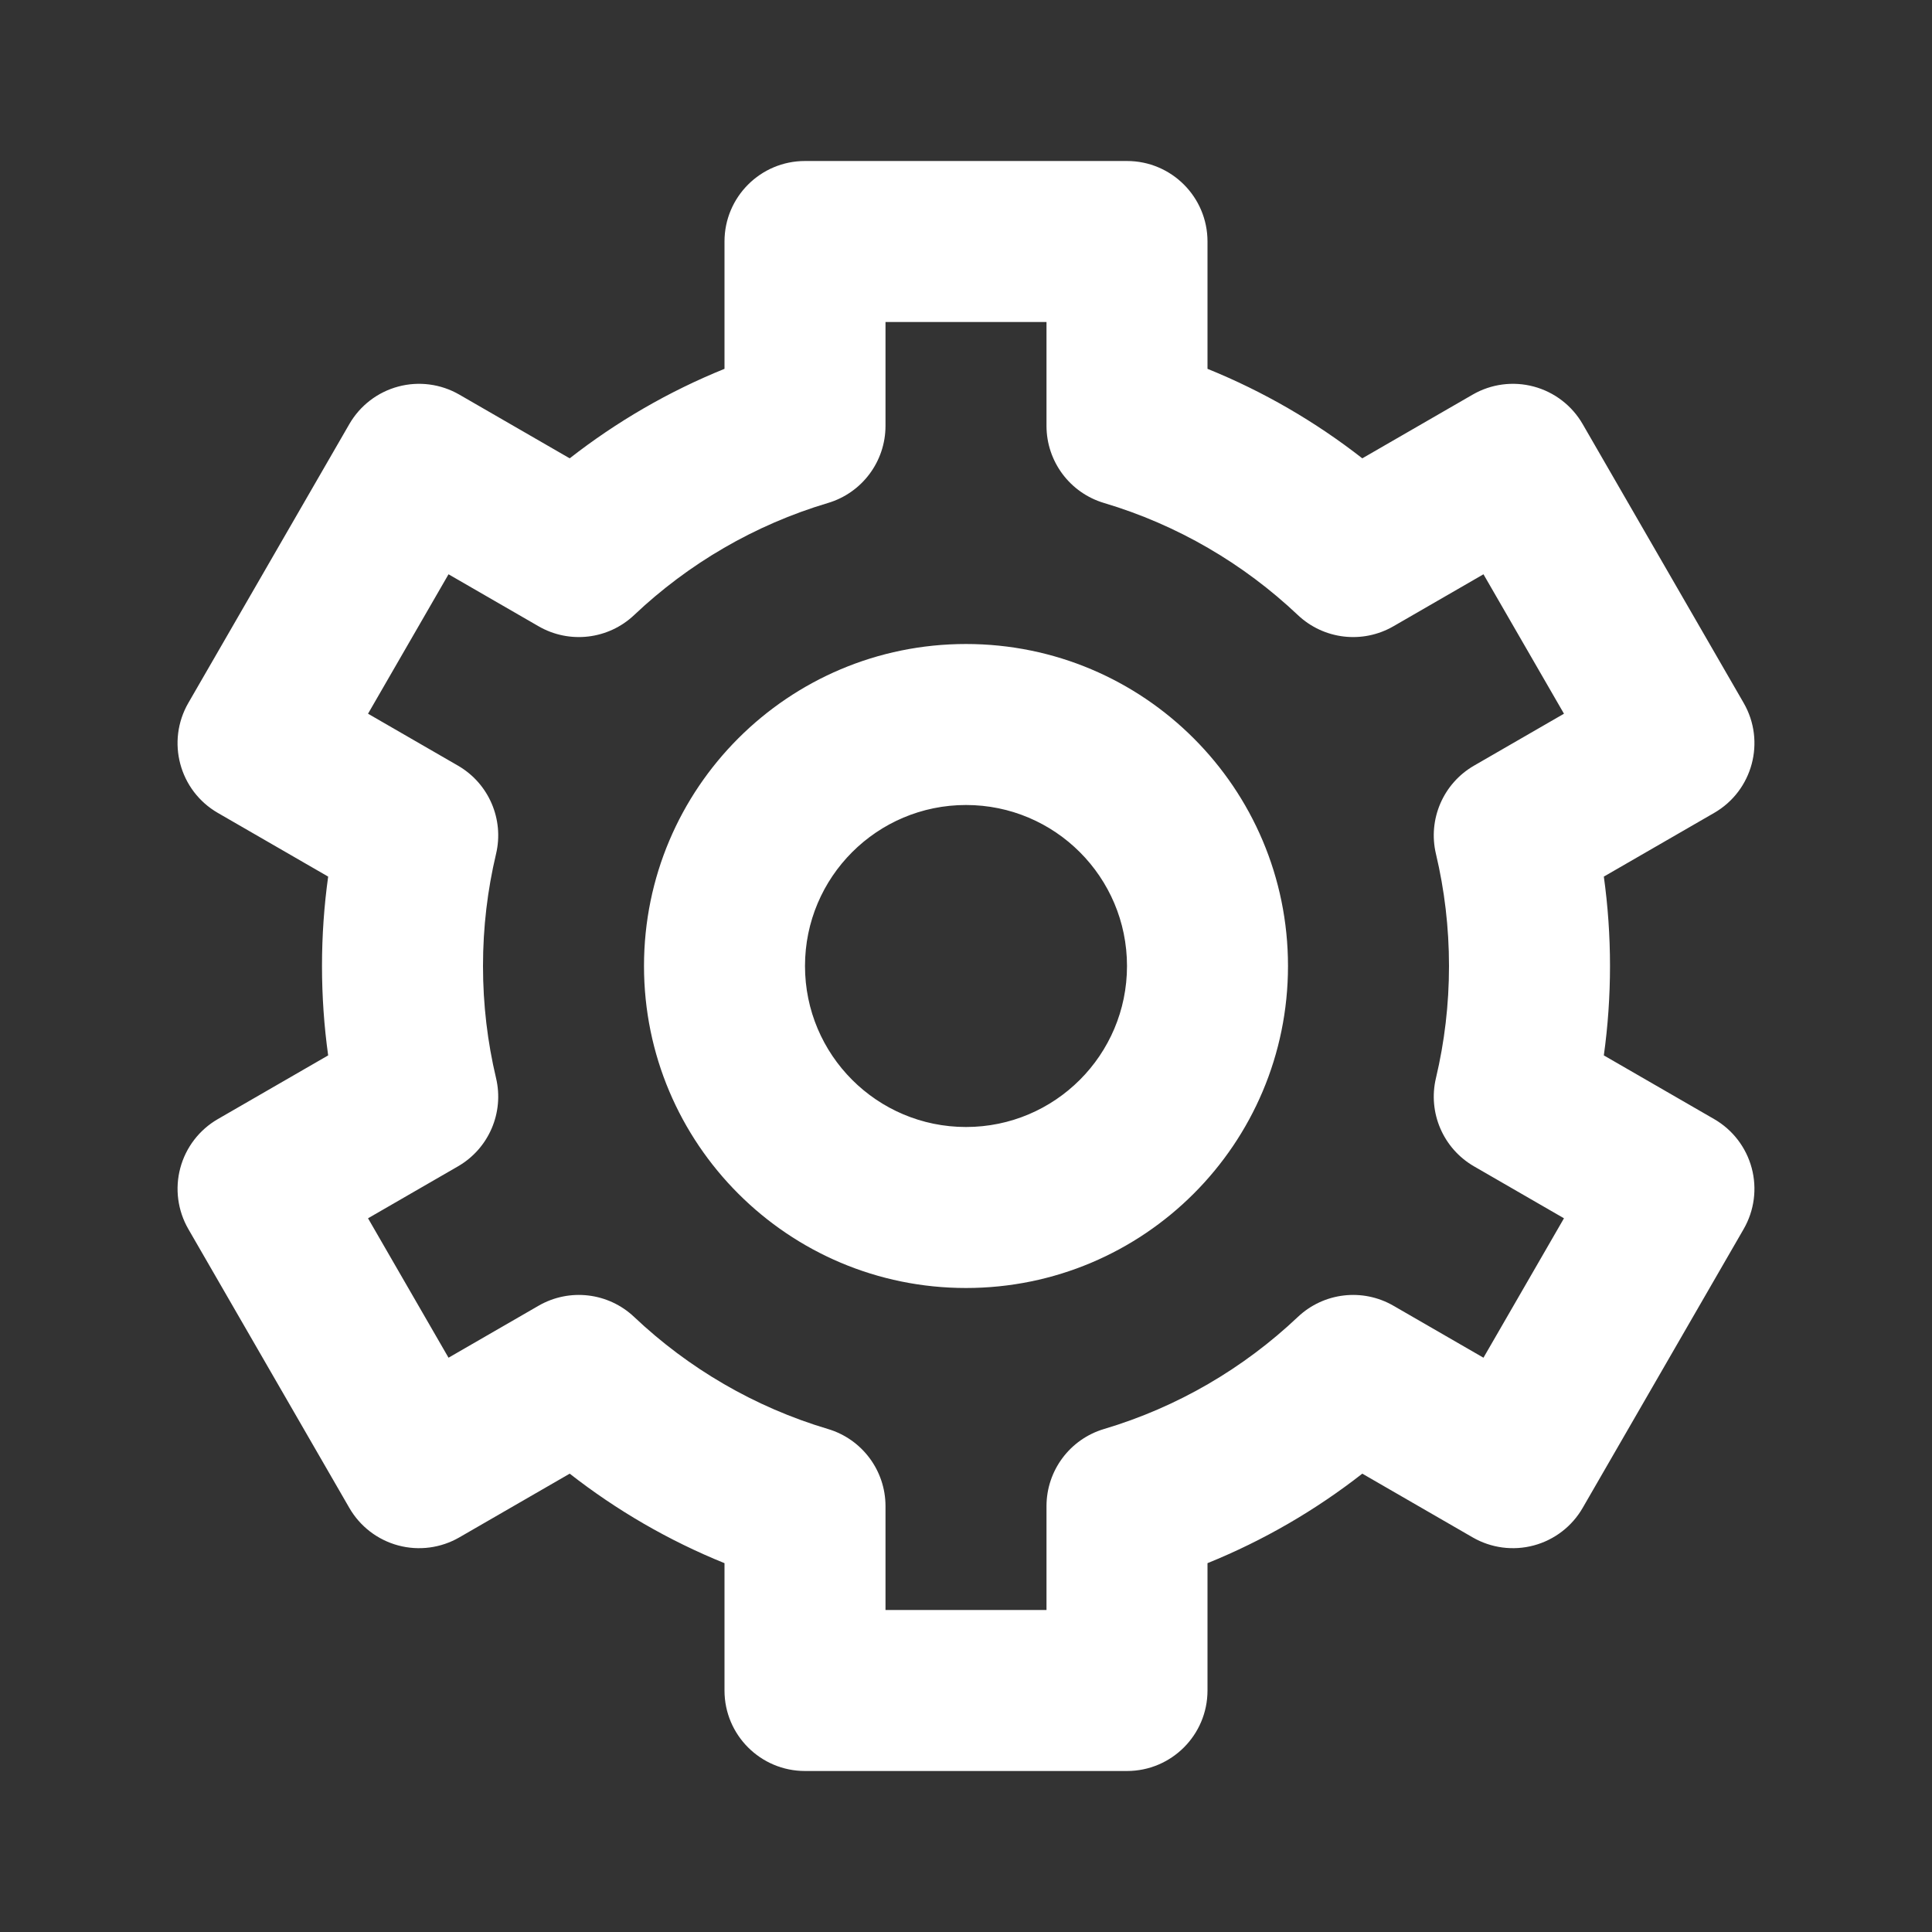 <svg width="800" height="800" viewBox="0 0 800 800" fill="none" xmlns="http://www.w3.org/2000/svg">
<rect x="0" y="0" width="800" height="800" fill="#333333" stroke="none"/>
<path fill-rule="evenodd" clip-rule="evenodd" d="M333.332 66.667C314.923 66.667 299.999 81.591 299.999 100V152.726C276.824 162.106 255.281 174.641 235.901 189.788L190.191 163.398C182.535 158.977 173.436 157.779 164.897 160.067C156.358 162.356 149.077 167.942 144.657 175.598L77.99 291.068C68.786 307.011 74.248 327.398 90.191 336.603L135.885 362.983C134.201 375.093 133.332 387.453 133.332 400C133.332 412.547 134.201 424.903 135.885 437.017L90.191 463.397C82.535 467.817 76.949 475.097 74.66 483.637C72.372 492.177 73.57 501.273 77.99 508.93L144.657 624.4C149.077 632.057 156.358 637.643 164.897 639.933C173.437 642.22 182.535 641.023 190.191 636.603L235.902 610.21C255.282 625.357 276.824 637.893 299.999 647.273V700C299.999 718.41 314.923 733.333 333.332 733.333H466.667C485.073 733.333 500 718.41 500 700V647.273C523.173 637.893 544.717 625.357 564.097 610.21L609.807 636.603C617.463 641.023 626.56 642.22 635.1 639.933C643.64 637.643 650.92 632.057 655.34 624.403L722.007 508.933C726.427 501.277 727.627 492.177 725.337 483.637C723.05 475.1 717.463 467.817 709.807 463.397L664.113 437.017C665.797 424.907 666.667 412.547 666.667 400C666.667 387.453 665.797 375.093 664.113 362.983L709.807 336.603C725.75 327.397 731.213 307.011 722.007 291.068L655.34 175.598C650.92 167.941 643.64 162.355 635.1 160.067C626.56 157.779 617.463 158.976 609.807 163.397L564.097 189.788C544.717 174.641 523.173 162.106 500 152.726V100C500 81.591 485.073 66.667 466.667 66.667H333.332ZM366.667 176.329V133.333H433.333V176.329C433.333 191.076 443.023 204.07 457.157 208.277C487.527 217.316 514.917 233.399 537.41 254.676C548.12 264.808 564.213 266.7 576.983 259.328L614.273 237.798L647.607 295.533L610.363 317.036C597.603 324.402 591.193 339.27 594.597 353.603C598.123 368.46 600 383.99 600 400C600 416.01 598.123 431.54 594.597 446.397C591.193 460.73 597.603 475.597 610.363 482.963L647.607 504.467L614.273 562.2L576.98 540.67C564.213 533.3 548.12 535.19 537.407 545.323C514.917 566.6 487.527 582.683 457.157 591.72C443.023 595.927 433.333 608.923 433.333 623.67V666.667H366.667V623.67C366.667 608.923 356.973 595.927 342.84 591.72C312.47 582.683 285.082 566.6 262.589 545.323C251.878 535.19 235.784 533.3 223.016 540.67L185.725 562.2L152.392 504.467L189.635 482.963C202.393 475.597 208.803 460.73 205.4 446.397C201.874 431.54 199.999 416.01 199.999 400C199.999 383.99 201.873 368.46 205.4 353.603C208.803 339.27 202.393 324.402 189.635 317.036L152.392 295.534L185.725 237.799L223.015 259.329C235.784 266.7 251.878 264.808 262.589 254.677C285.082 233.4 312.47 217.316 342.84 208.277C356.973 204.07 366.667 191.076 366.667 176.329ZM333.333 400C333.333 363.18 363.18 333.333 400 333.333C436.82 333.333 466.667 363.18 466.667 400C466.667 436.82 436.82 466.667 400 466.667C363.18 466.667 333.333 436.82 333.333 400ZM400 266.667C326.361 266.667 266.666 326.362 266.666 400C266.666 473.637 326.361 533.333 400 533.333C473.637 533.333 533.333 473.637 533.333 400C533.333 326.362 473.637 266.667 400 266.667Z" fill="white"/>
</svg>
